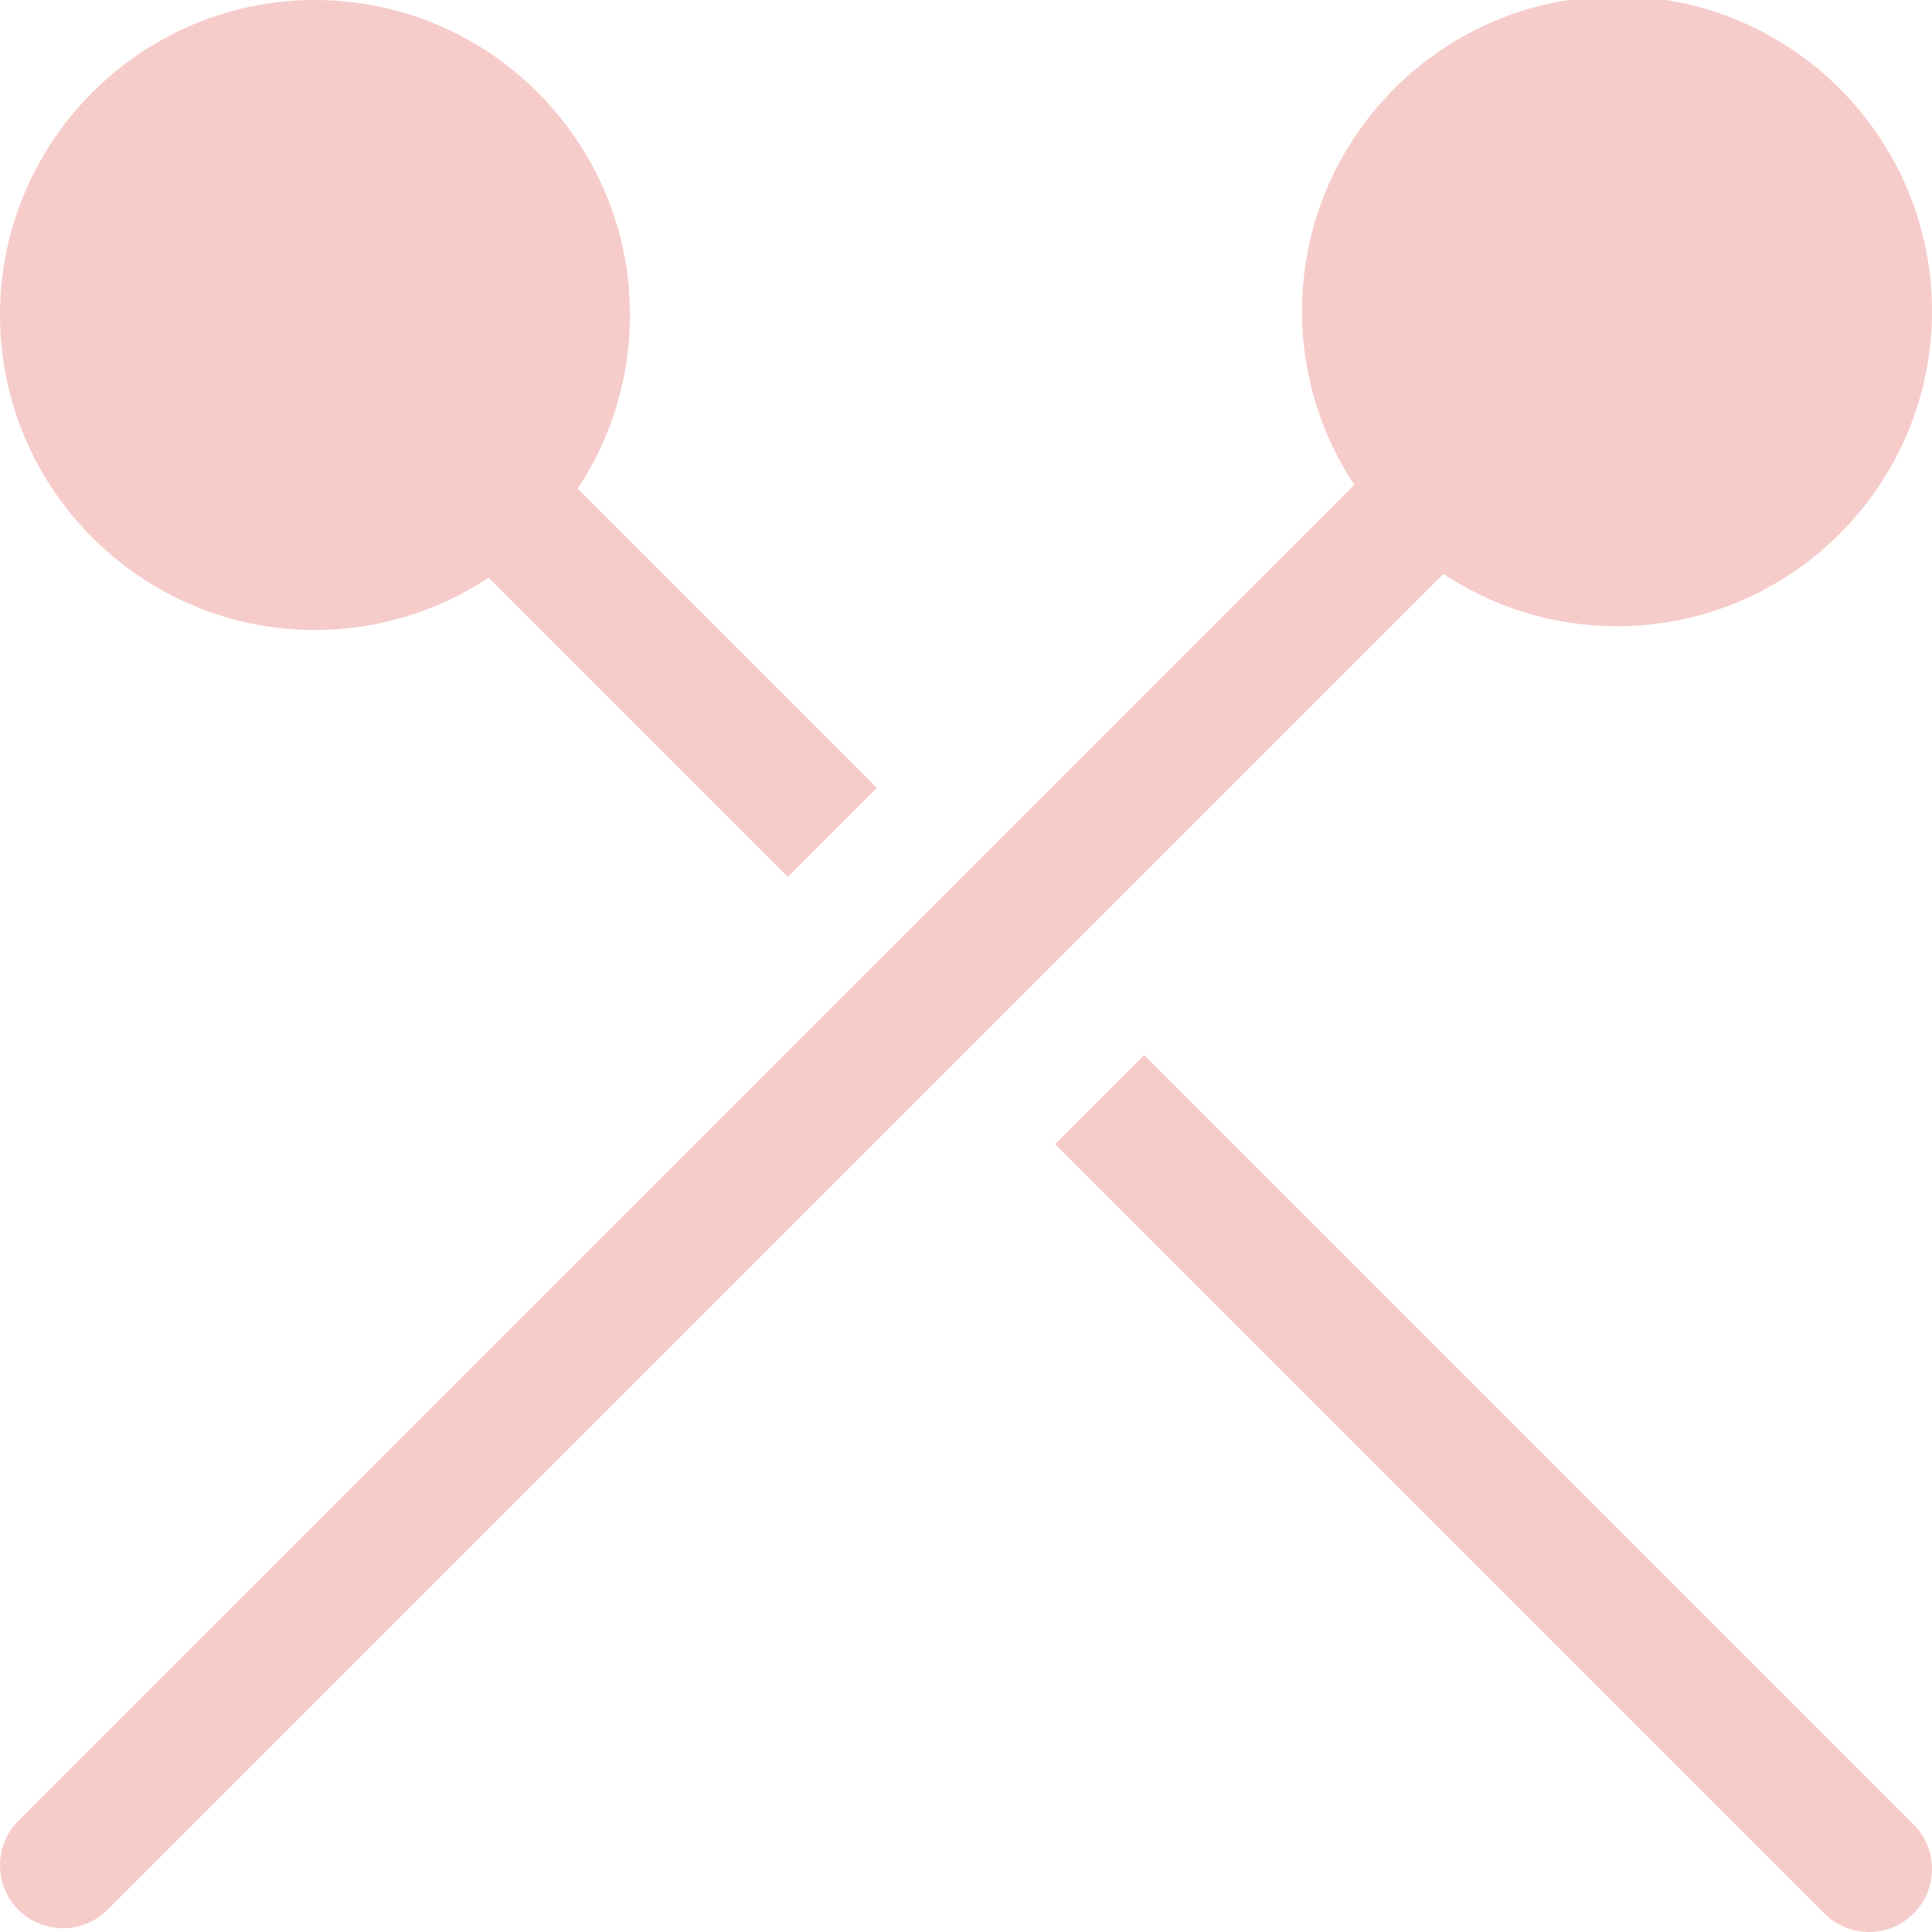 <svg width="512" height="512" xmlns="http://www.w3.org/2000/svg" xml:space="preserve" version="1.1">

 <g>
  <title>Layer 1</title>
  <g id="svg_1">
   <g id="svg_2">
    <path fill="#f6ccca" id="svg_3" d="m428.522,-1c-46.03,0 -83.478,37.448 -83.478,83.478c0,16.99 5.113,32.801 13.865,46.001l-354.018,354.02c-6.52,6.52 -6.52,17.091 0,23.611c3.259,3.26 7.532,4.89 11.805,4.89c4.273,0 8.546,-1.63 11.805,-4.891l354.019,-354.019c13.2,8.753 29.013,13.866 46.002,13.866c46.03,0 83.478,-37.448 83.478,-83.478s-37.448,-83.478 -83.478,-83.478z"/>
   </g>
  </g>
  <g id="svg_4">
   <g id="svg_5">
    <path fill="#f6ccca" id="svg_6" d="m153.091,129.479c8.752,-13.2 13.865,-29.011 13.865,-46.001c0.001,-46.03 -37.448,-83.478 -83.478,-83.478s-83.478,37.448 -83.478,83.478s37.448,83.478 83.478,83.478c16.99,0 32.801,-5.113 46.002,-13.866l79.298,79.298l23.611,-23.611l-79.298,-79.298z"/>
   </g>
  </g>
  <g id="svg_7">
   <g id="svg_8">
    <path fill="#f6ccca" id="svg_9" d="m507.109,483.498l-203.887,-203.887l-23.611,23.611l203.887,203.887c3.26,3.261 7.533,4.891 11.806,4.891c4.273,0 8.546,-1.63 11.805,-4.891c6.52,-6.52 6.52,-17.091 0,-23.611z"/>
   </g>
  </g>
  <g id="svg_10"/>
  <g id="svg_11"/>
  <g id="svg_12"/>
  <g id="svg_13"/>
  <g id="svg_14"/>
  <g id="svg_15"/>
  <g id="svg_16"/>
  <g id="svg_17"/>
  <g id="svg_18"/>
  <g id="svg_19"/>
  <g id="svg_20"/>
  <g id="svg_21"/>
  <g id="svg_22"/>
  <g id="svg_23"/>
  <g id="svg_24"/>
 </g>
</svg>